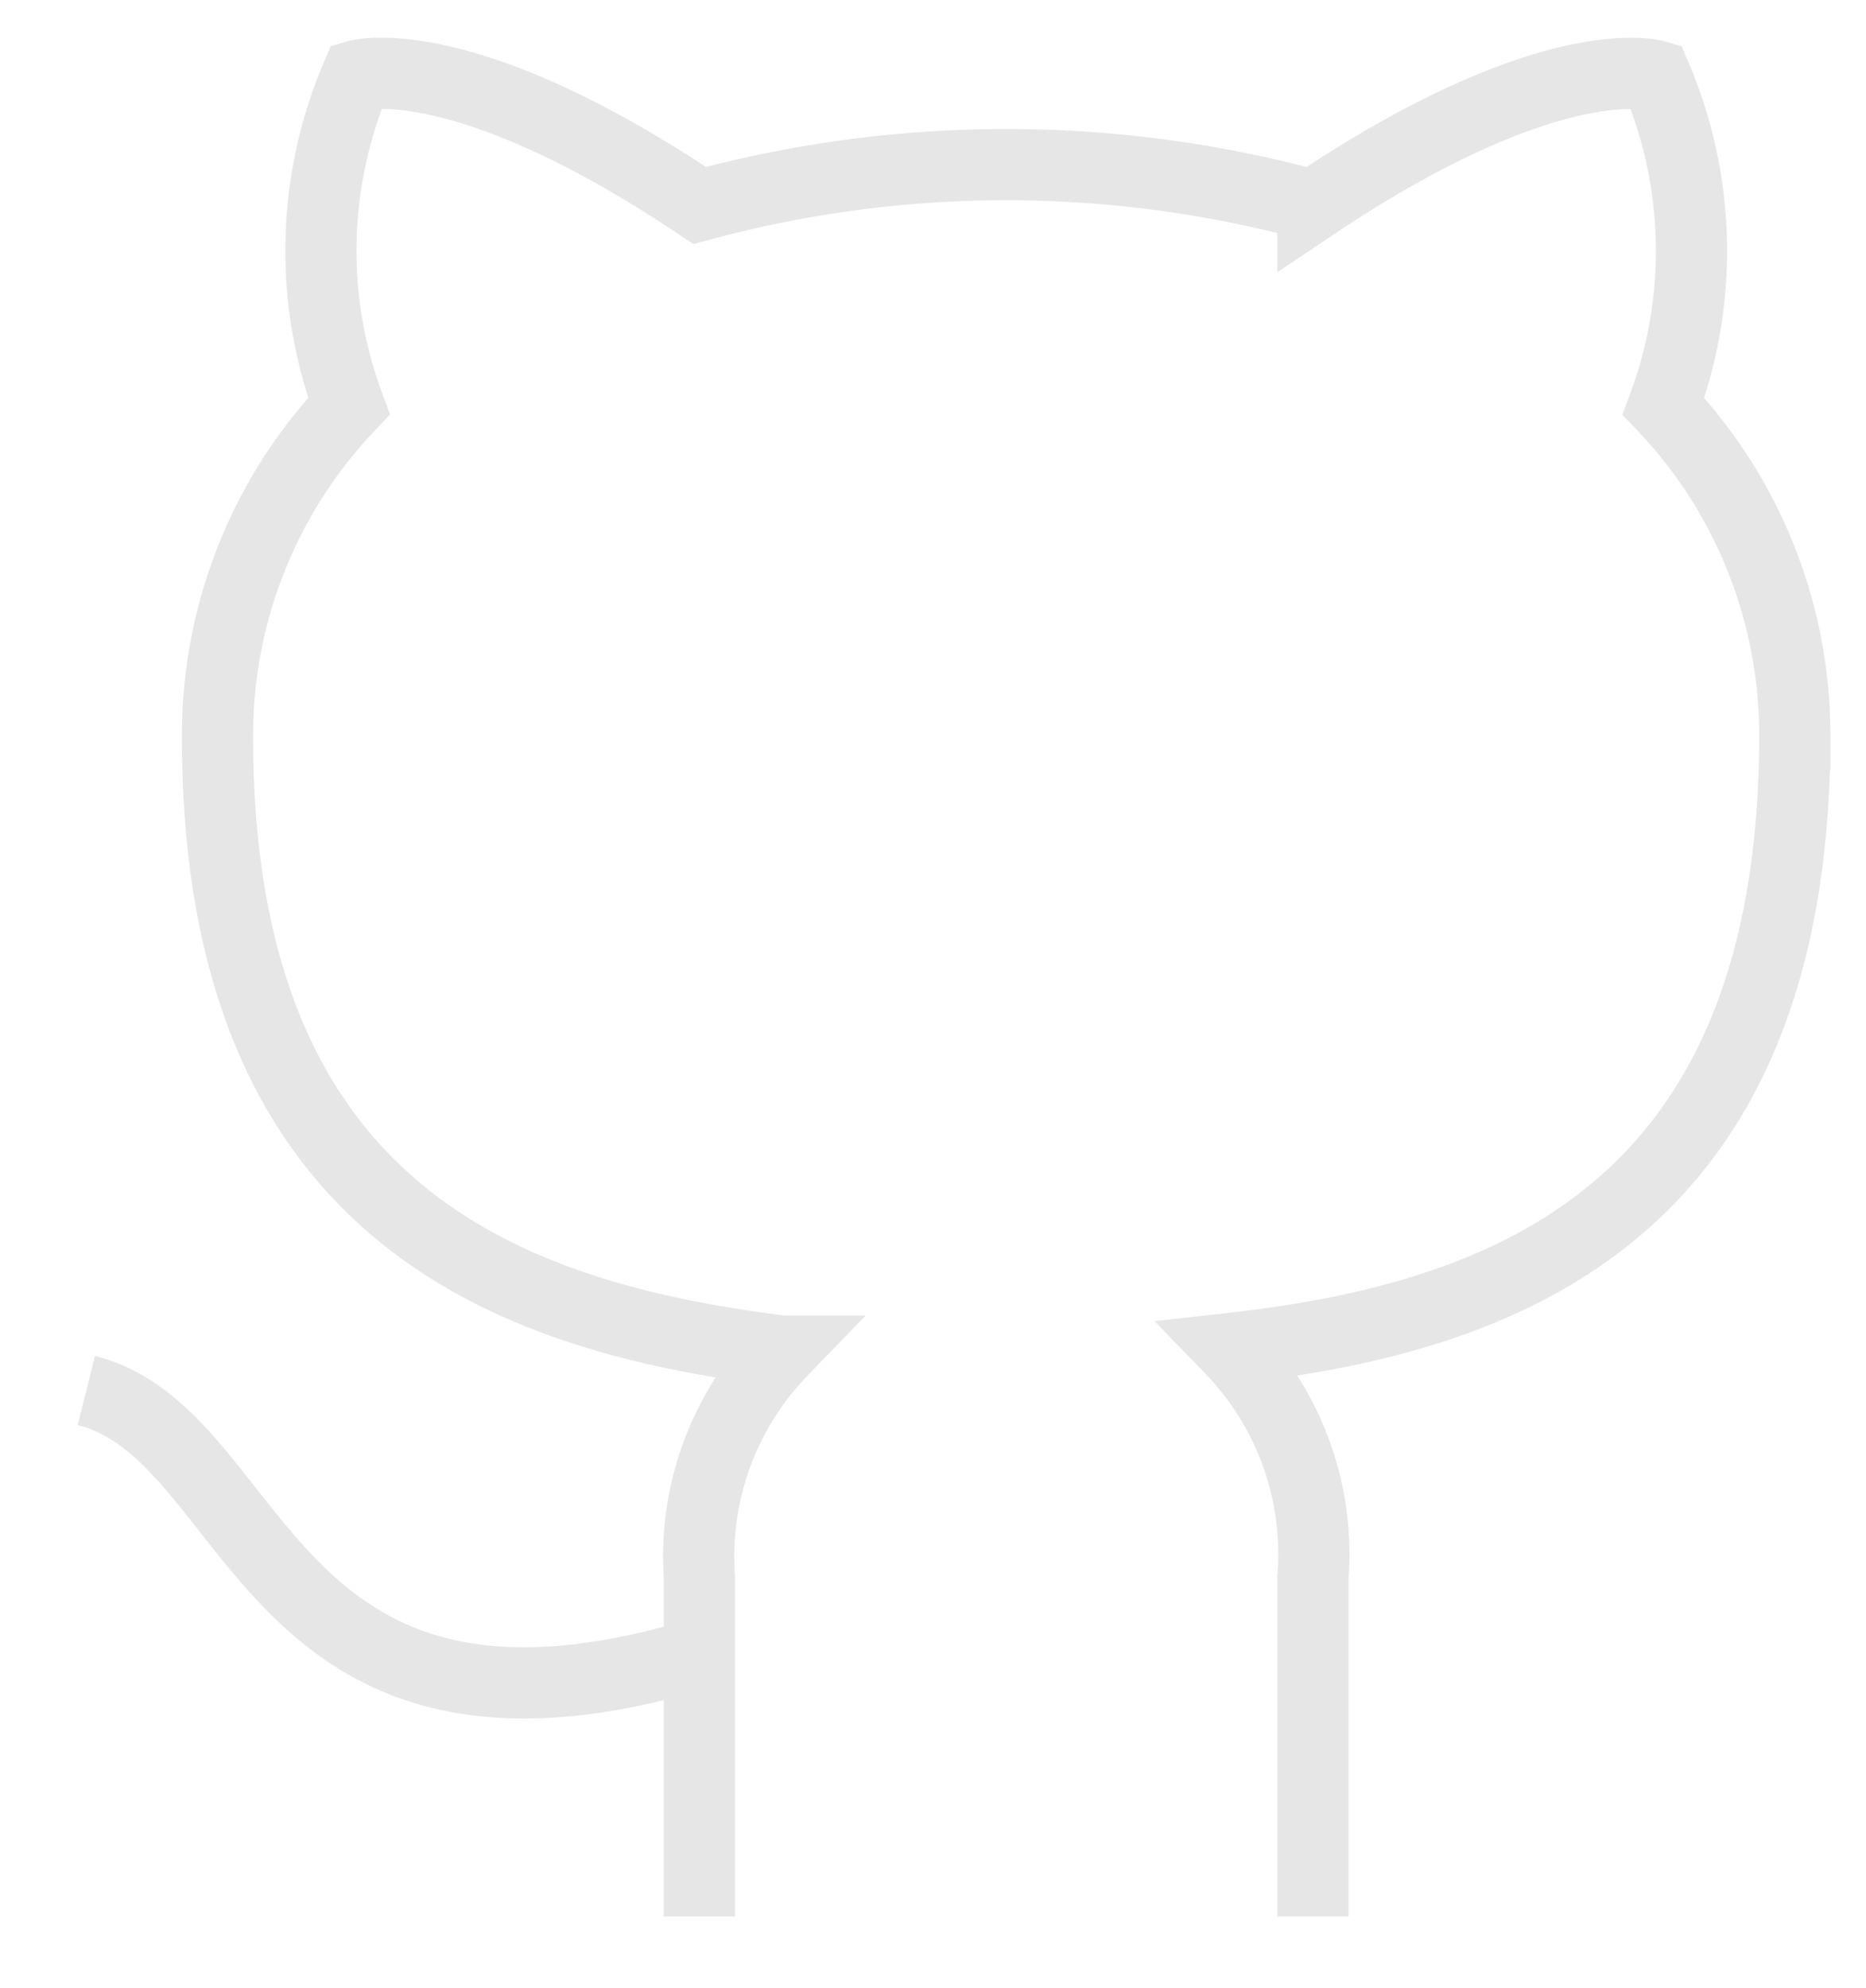 <svg xmlns="http://www.w3.org/2000/svg" width="26.213" height="27.908" viewBox="0 0 26.213 27.908">
  <g id="Icon_feather-github" data-name="Icon feather-github" transform="translate(1.213 1.029)" style="isolation: isolate">
    <path id="Icon_feather-github-2" data-name="Icon feather-github" d="M11.615,23.647C5.462,25.493,5.462,20.57,3,19.954m17.231,7.385V22.576a4.148,4.148,0,0,0-1.157-3.212c3.865-.431,7.926-1.9,7.926-8.615a6.7,6.7,0,0,0-1.845-4.614,6.24,6.24,0,0,0-.112-4.641s-1.452-.431-4.812,1.822a16.468,16.468,0,0,0-8.615,0C8.255,1.062,6.8,1.493,6.8,1.493a6.24,6.24,0,0,0-.111,4.64,6.7,6.7,0,0,0-1.846,4.652c0,6.671,4.062,8.135,7.926,8.615a4.148,4.148,0,0,0-1.157,3.175v4.763" transform="translate(-3 -1.46)" fill="none" stroke="#e6e6e6" strokeLinecap="round" strokeLinejoin="round" strokeWidth="2"/>
  </g>
</svg>
